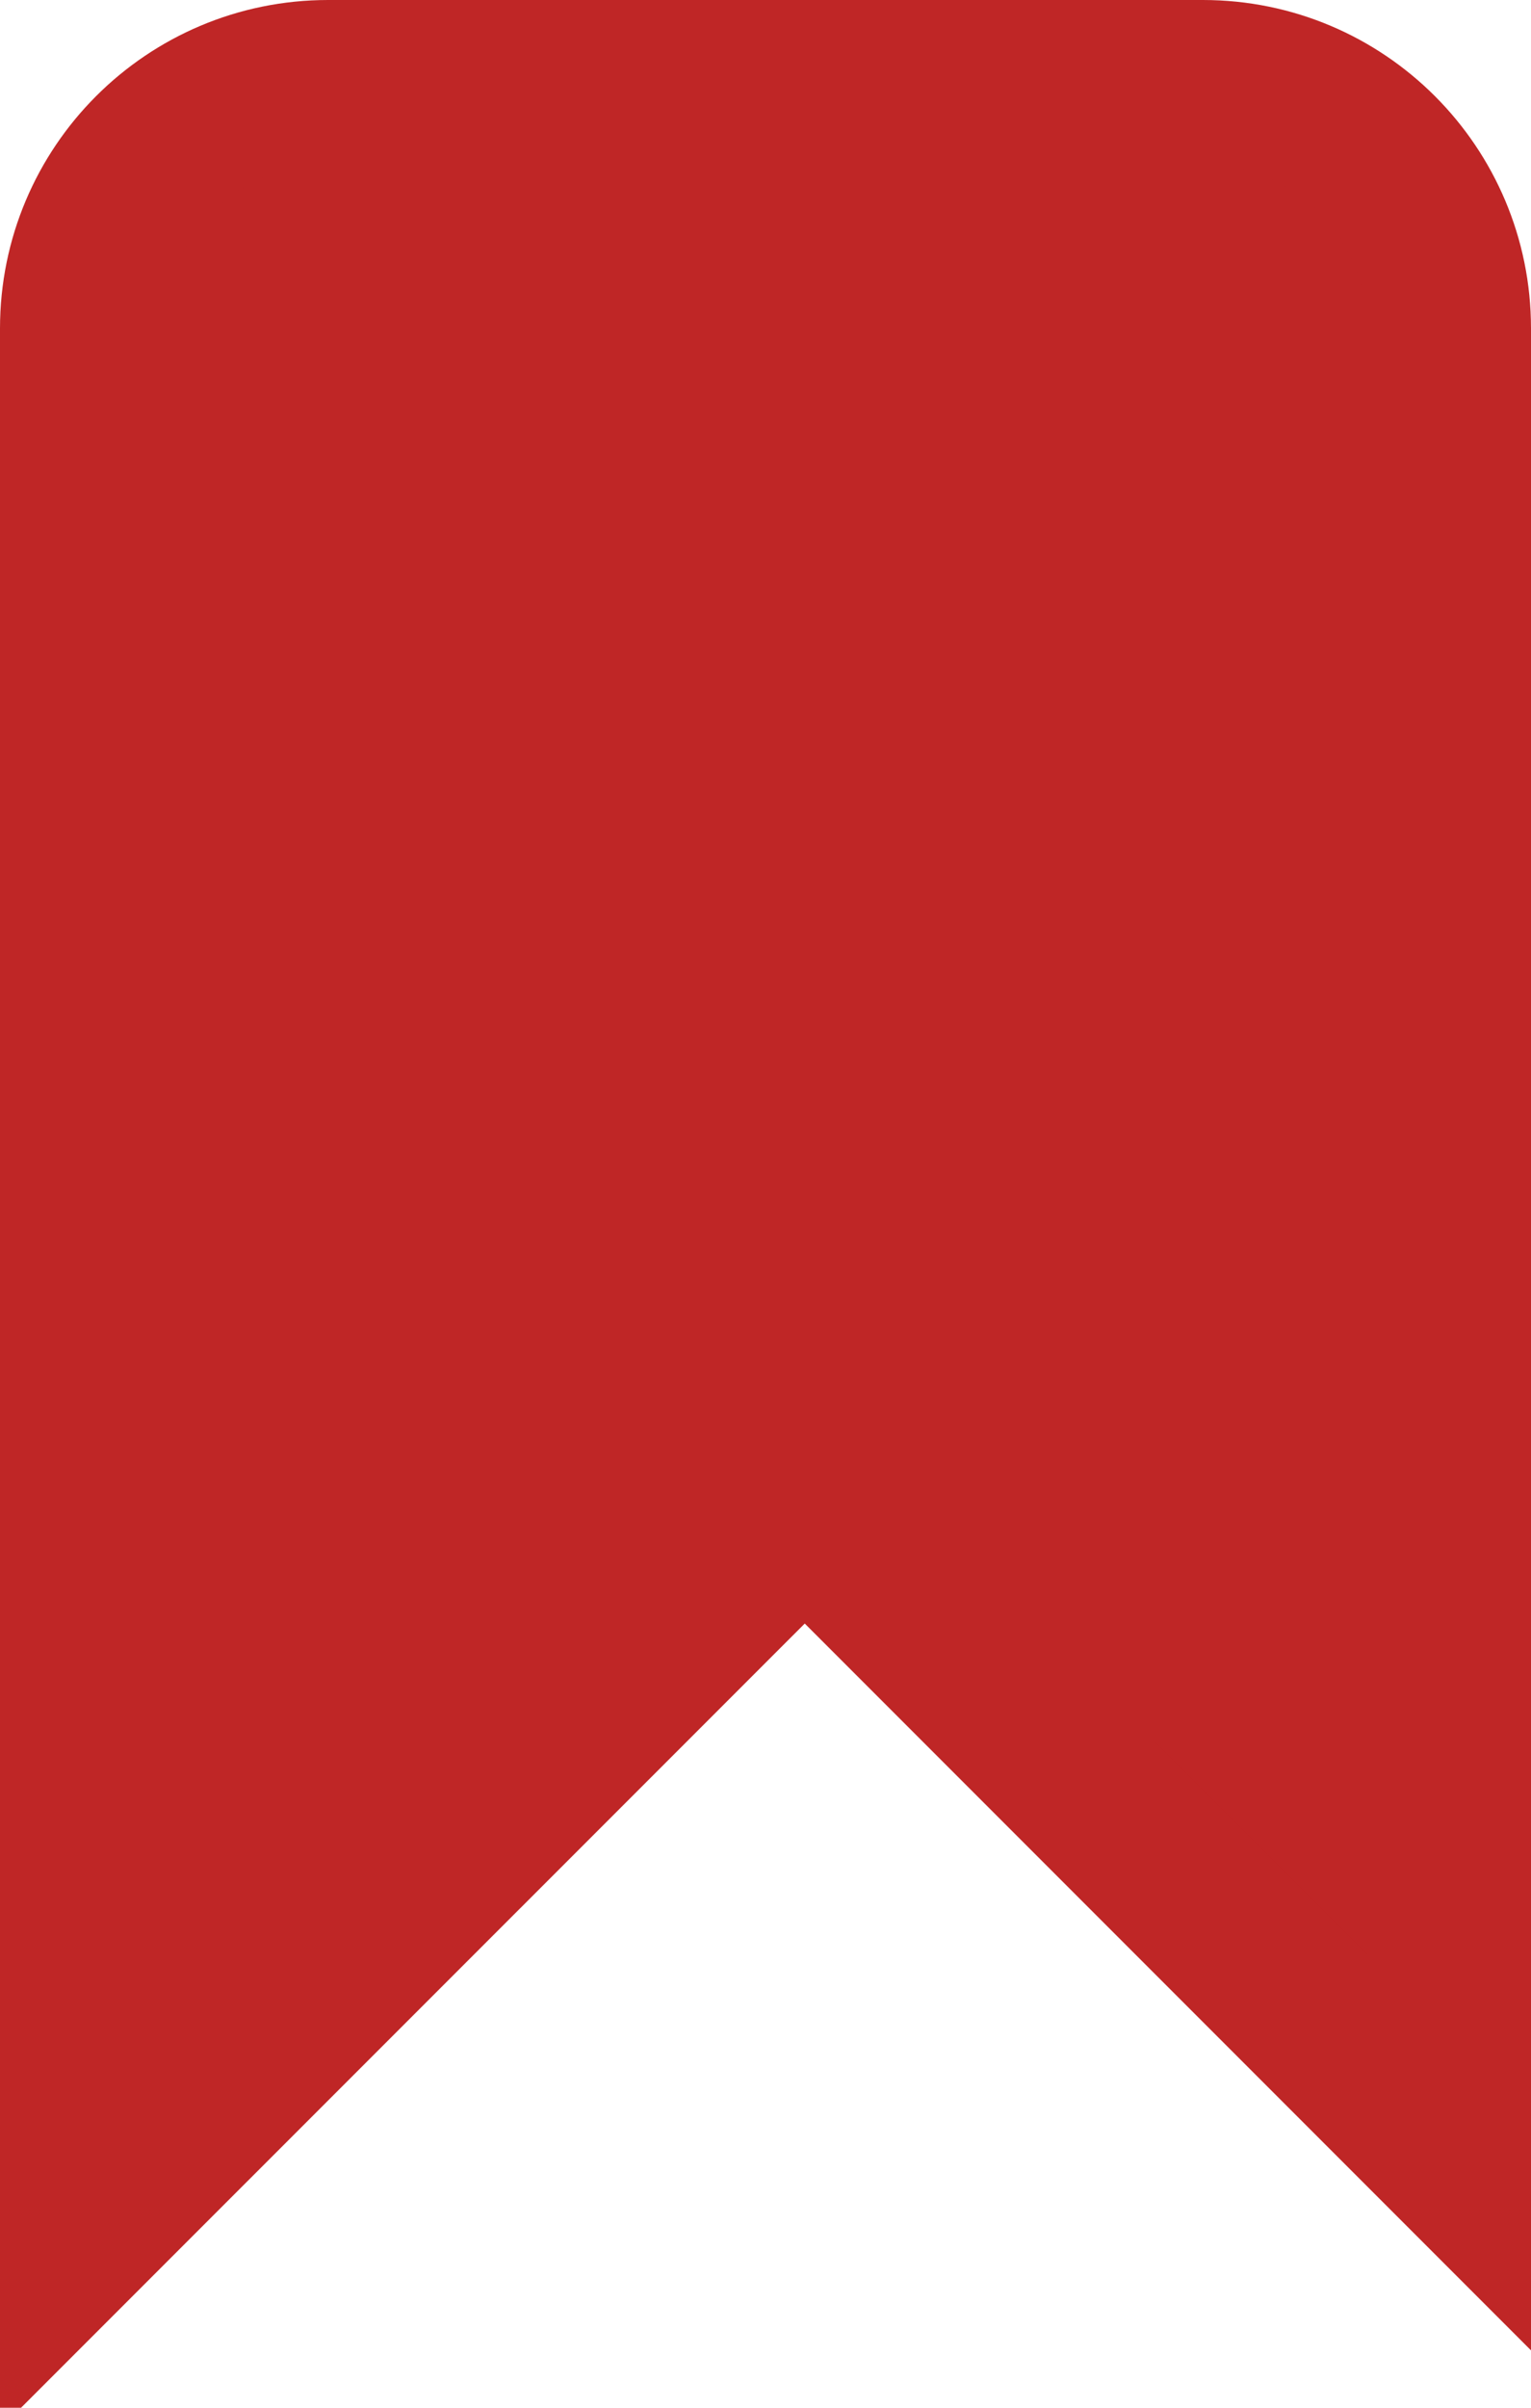 <svg xmlns="http://www.w3.org/2000/svg" width="14" height="22" viewBox="0 0 14 22">
  <path fill="#BF2626" fill-rule="evenodd" stroke="#BF2626" stroke-width="1.5" d="M0.75,20.382 L7.359,13.774 L13.25,19.665 L13.25,3 C13.25,1.757 12.243,0.75 11,0.75 L3,0.75 C1.757,0.75 0.75,1.757 0.75,3 L0.75,20.382 Z"/>
</svg>
